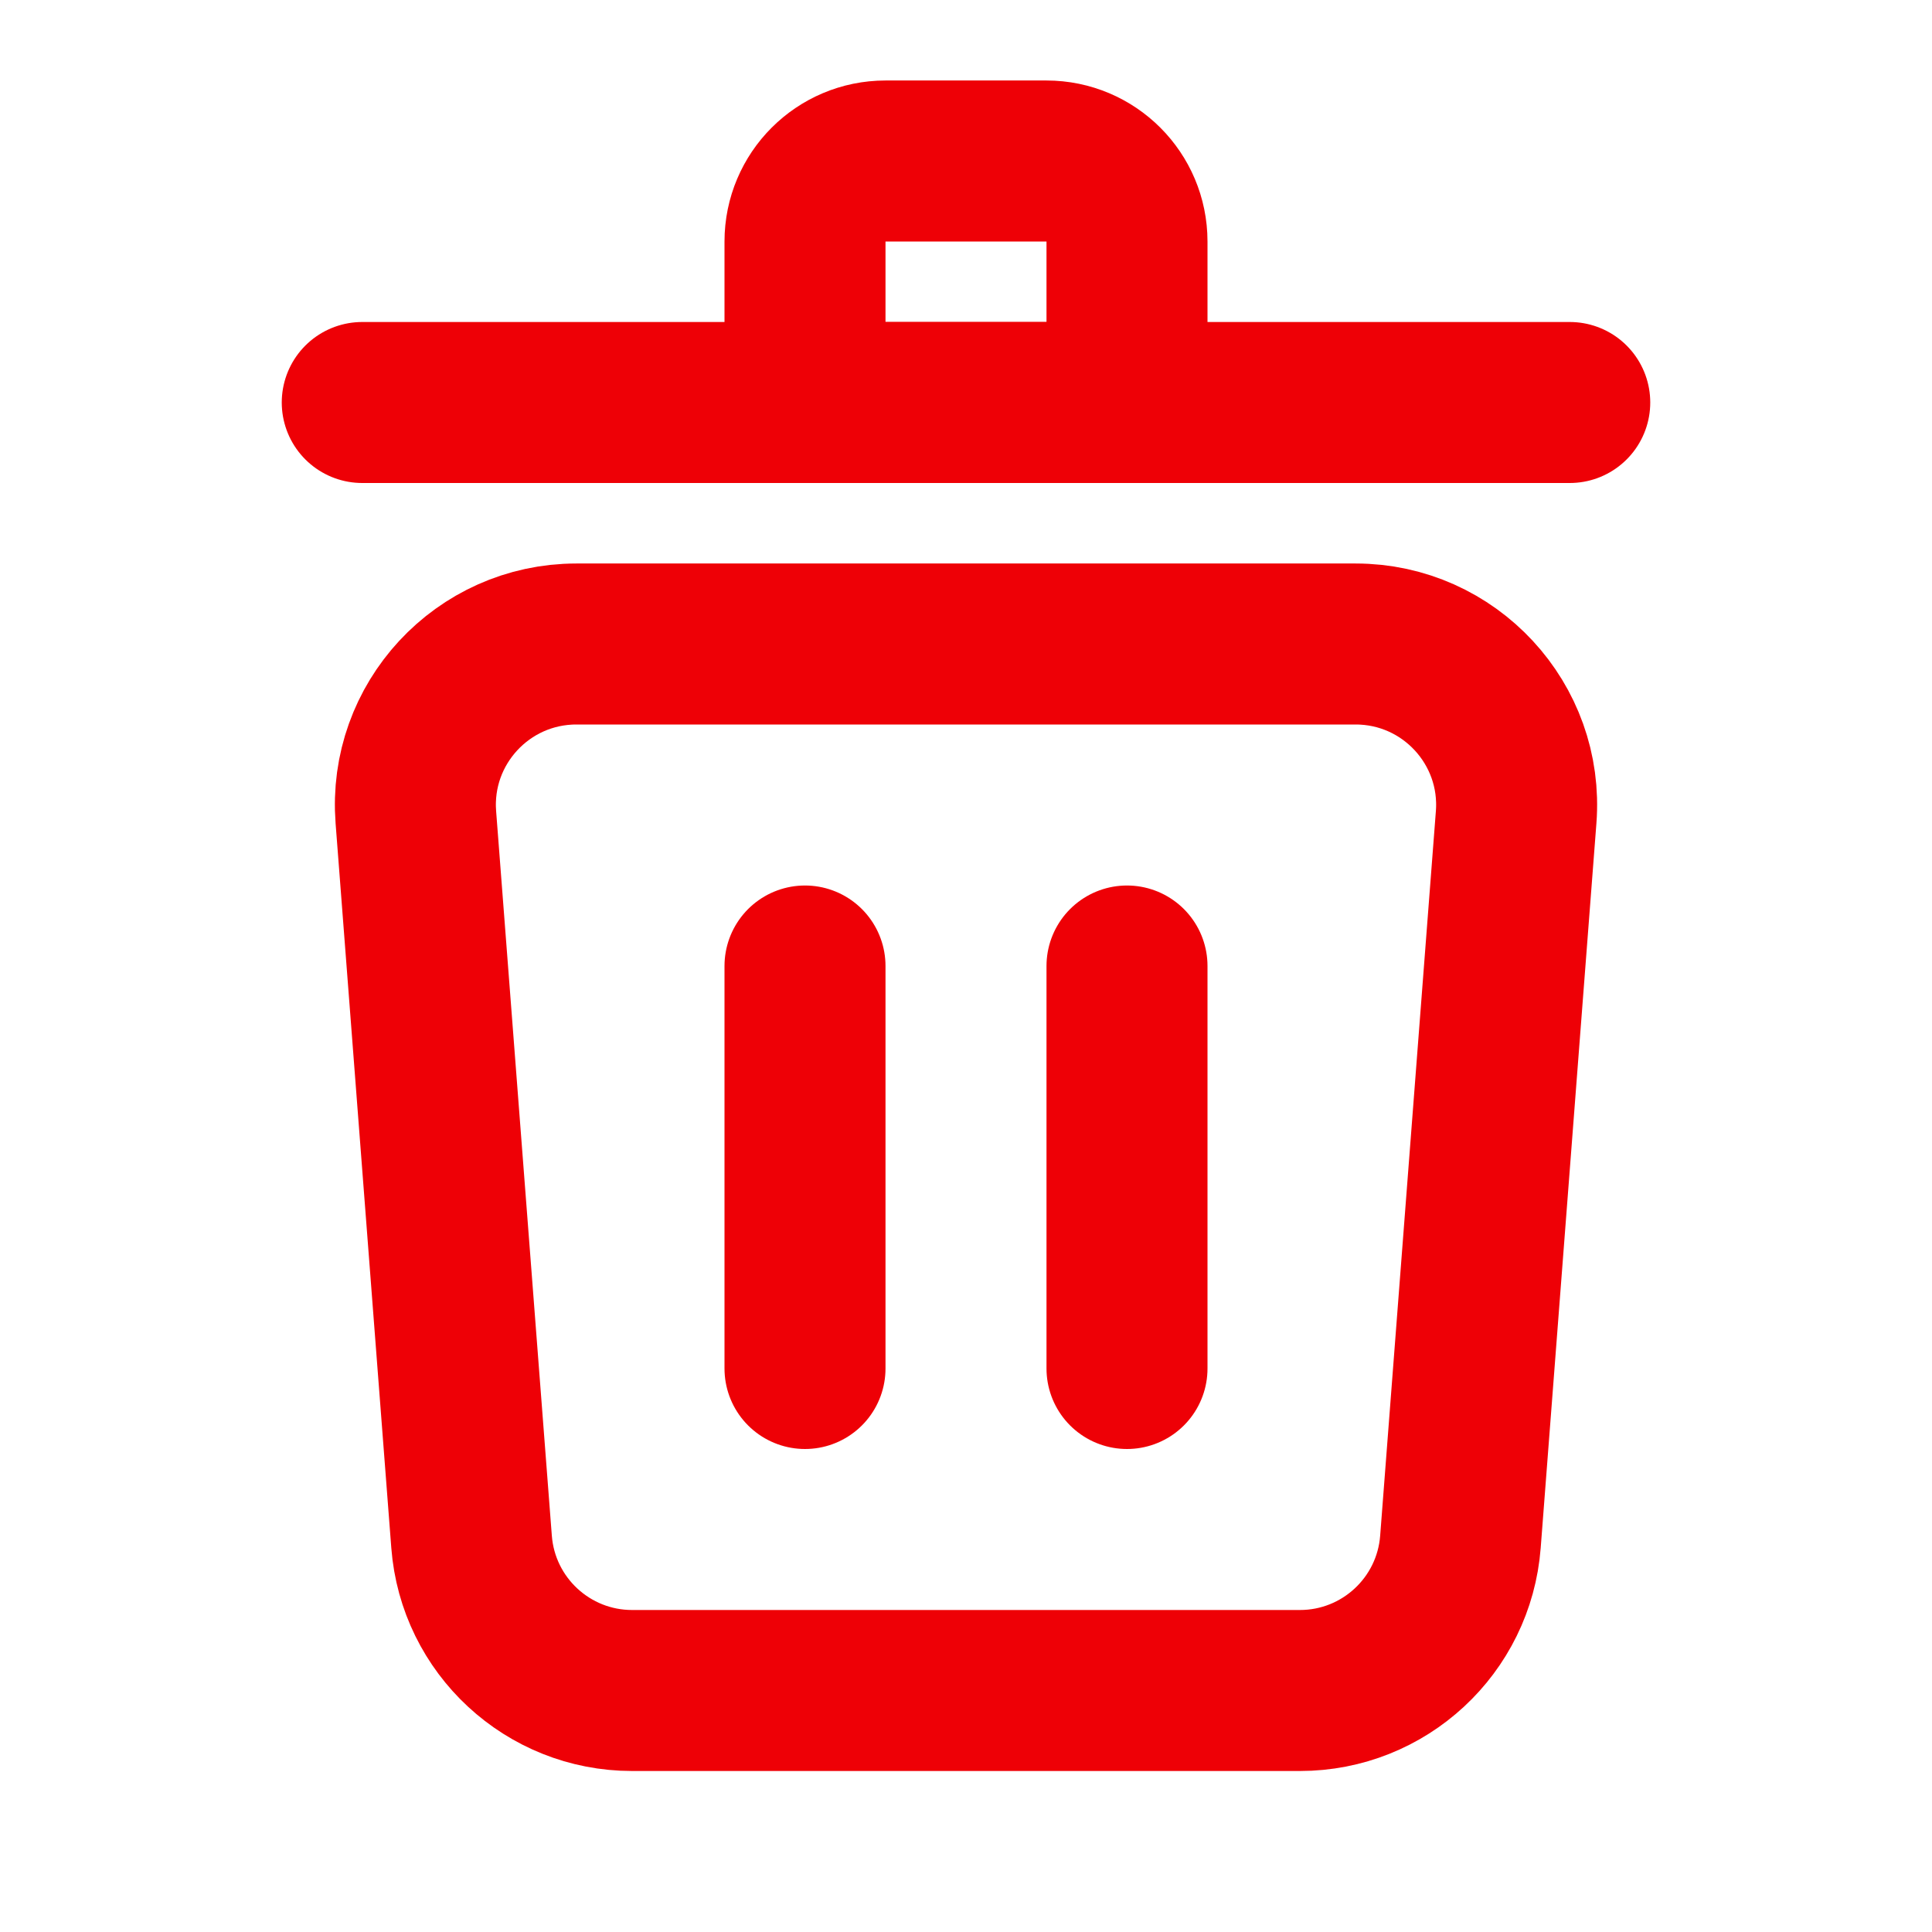 <svg viewBox="0 0 24 24" fill="none" xmlns="http://www.w3.org/2000/svg" stroke="#f20006"><g id="SVGRepo_bgCarrier" stroke-width="0"></g><g id="SVGRepo_tracerCarrier" stroke-linecap="round" stroke-linejoin="round"></g><g id="SVGRepo_iconCarrier"> <path d="M5.166 10.153C5.076 8.992 5.995 8 7.16 8H16.84C18.005 8 18.924 8.992 18.834 10.153L18.142 19.153C18.062 20.195 17.193 21 16.148 21H7.852C6.807 21 5.938 20.195 5.858 19.153L5.166 10.153Z" stroke="#ee0006" stroke-width="2"></path> <path d="M19.5 5H4.5" stroke="#ee0006" stroke-width="2" stroke-linecap="round"></path> <path d="M10 3C10 2.448 10.448 2 11 2H13C13.552 2 14 2.448 14 3V5H10V3Z" stroke="#ee0006" stroke-width="2"></path> <path d="M14 12V17" stroke="#ee0006" stroke-width="2" stroke-linecap="round"></path> <path d="M10 12V17" stroke="#ee0006" stroke-width="2" stroke-linecap="round"></path> </g></svg>